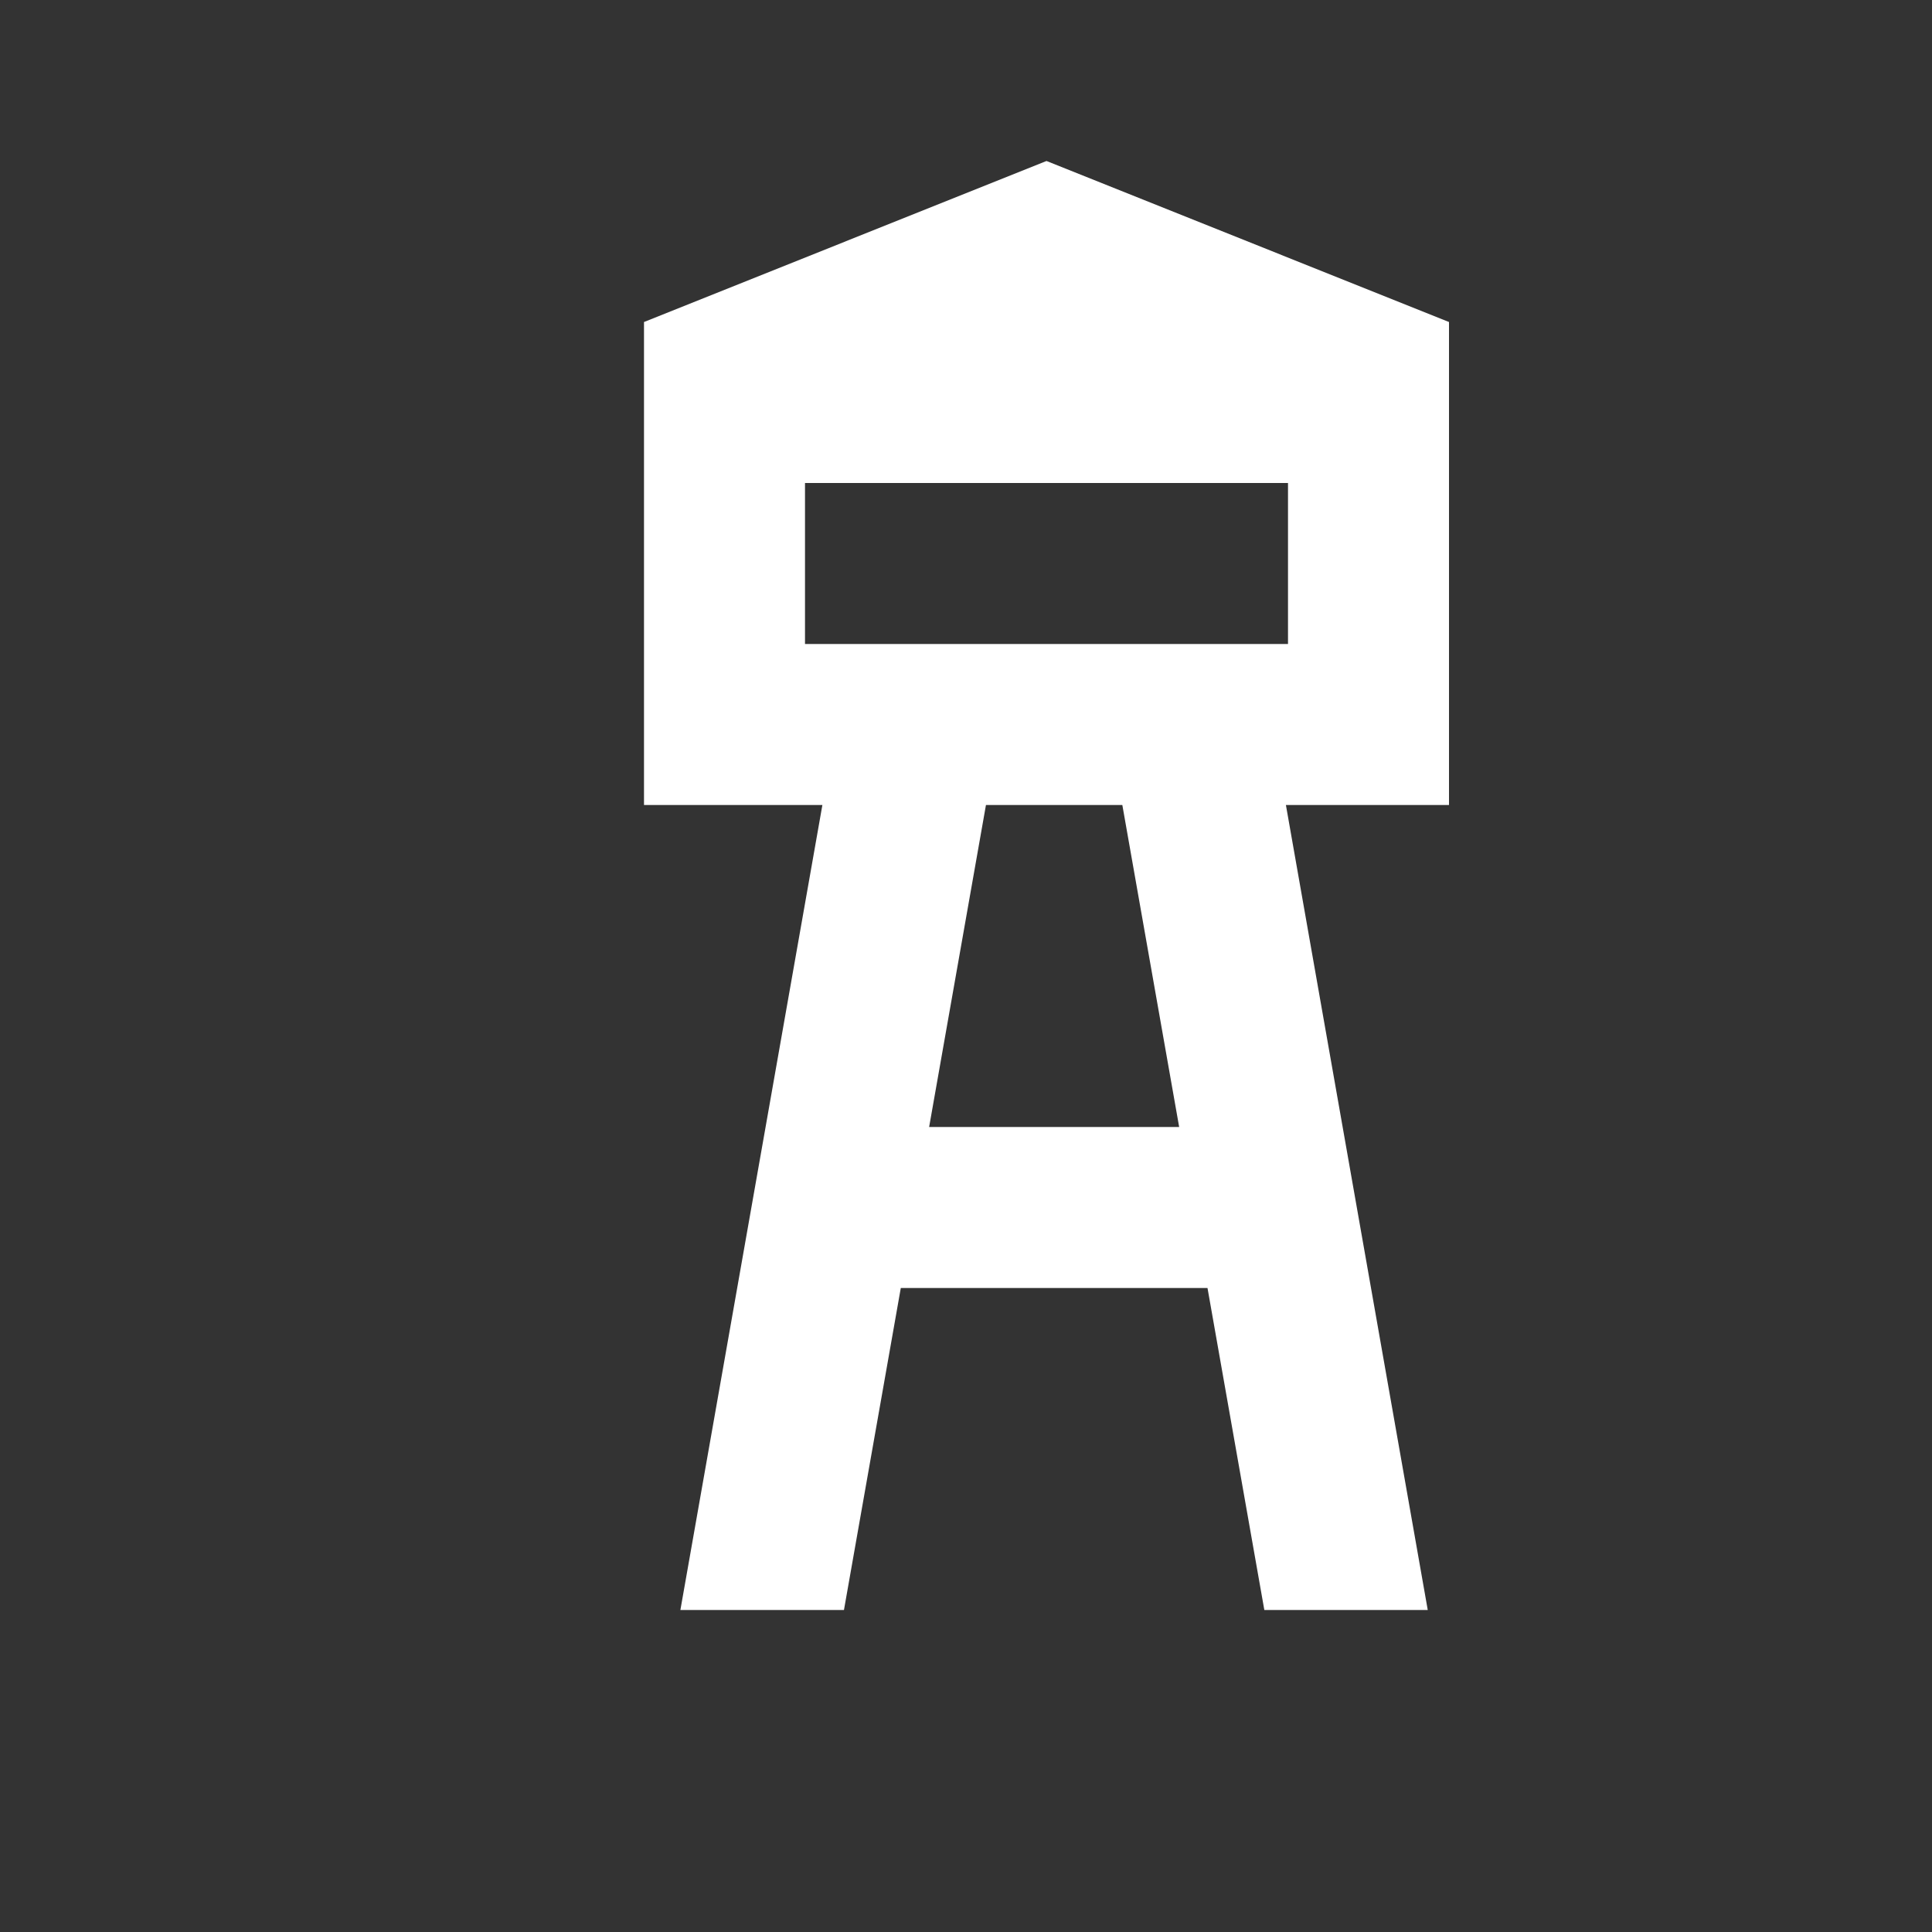 <?xml version="1.0" encoding="UTF-8" standalone="no"?>
<svg width="12px" height="12px" viewBox="0 0 12 12" version="1.1" xmlns="http://www.w3.org/2000/svg" xmlns:xlink="http://www.w3.org/1999/xlink" xmlns:sketch="http://www.bohemiancoding.com/sketch/ns">
    <rect x="0" y="0" width="12" height="12" fill="#333333" stroke="none"/>
    <!-- Generator: Sketch 3.3.3 (12072) - http://www.bohemiancoding.com/sketch -->
    <title>lookout-tower-white-12</title>
    <desc>Created with Sketch.</desc>
    <defs></defs>
    <g id="lookout-tower" stroke="none" stroke-width="1" fill="none" fill-rule="evenodd" sketch:type="MSPage">
        <g id="lookout-tower-white-12" sketch:type="MSArtboardGroup" fill="#FFFFFF">
            <path d="M5.242,10 L5.595,8 L5.595,8 L7.5,8 L7.853,10 L8.868,10 L7.987,5 L9,5 L9,2 L4,2 L4,5 L5.108,5 L4.226,10 L5.242,10 Z M4.889,12 L4.884,12.027 L4.73,12 L4.889,12 Z M8.365,12 L8.211,12.027 L8.206,12 L8.365,12 Z M5.771,7 L6.124,5 L6.124,5 L6.971,5 L6.971,5 L7.324,7 L5.771,7 L5.771,7 Z M6.5,1 L9,2 L4,2 L6.5,1 Z M5,3 L8,3 L8,4 L5,4 L5,3 Z" id="symbol" sketch:type="MSShapeGroup"></path>
        </g>
    </g>
</svg>